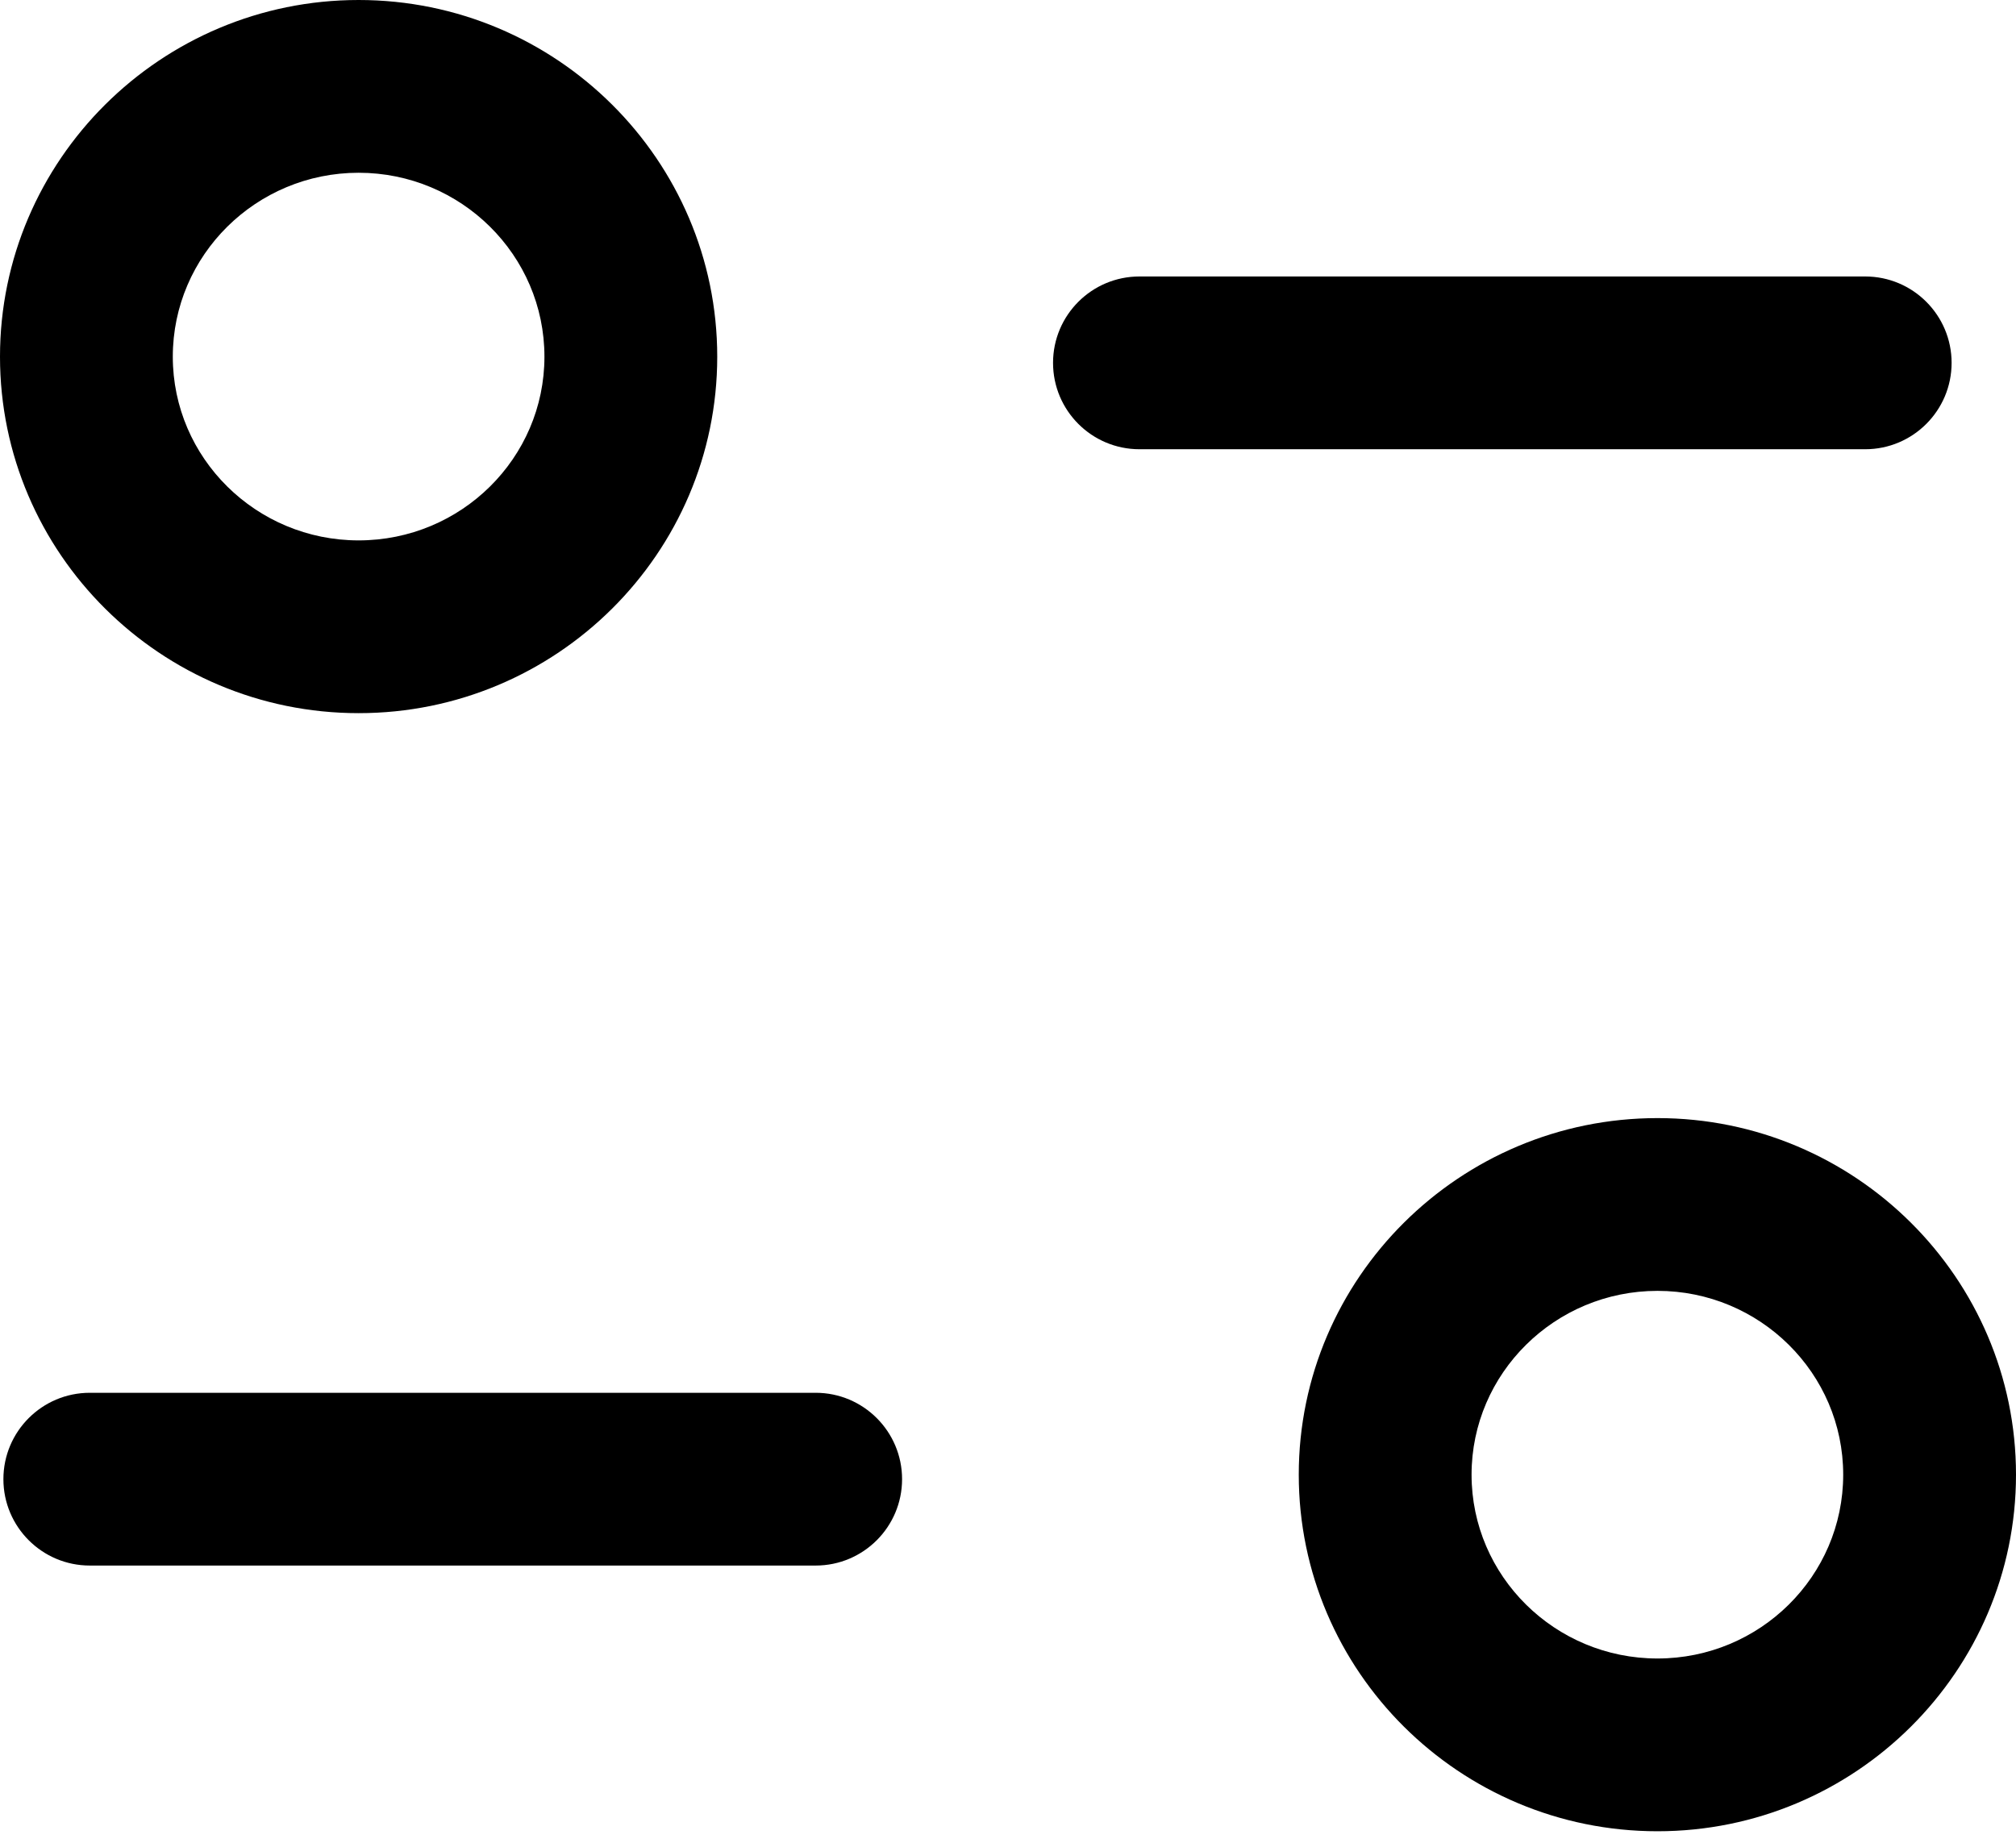 <svg width="35" height="32" viewBox="0 0 35 32" fill="none" xmlns="http://www.w3.org/2000/svg">
<path fill-rule="evenodd" clip-rule="evenodd" d="M28.776 19.416C32.208 19.416 35 22.194 35 25.608C35 29.022 32.208 31.8 28.776 31.8C25.342 31.8 22.548 29.022 22.548 25.608C22.548 22.194 25.342 19.416 28.776 19.416ZM28.776 22.416C26.996 22.416 25.548 23.848 25.548 25.608C25.548 27.37 26.996 28.8 28.776 28.8C30.554 28.8 32 27.37 32 25.608C32 23.848 30.554 22.416 28.776 22.416ZM14.161 24.186C14.989 24.186 15.661 24.858 15.661 25.686C15.661 26.514 14.989 27.186 14.161 27.186H1.559C0.731 27.186 0.059 26.514 0.059 25.686C0.059 24.858 0.731 24.186 1.559 24.186H14.161ZM6.226 0C9.66 0 12.452 2.78 12.452 6.194C12.452 9.608 9.66 12.384 6.226 12.384C2.794 12.384 0 9.608 0 6.194C0 2.78 2.794 0 6.226 0ZM6.226 3C4.448 3 3 4.432 3 6.194C3 7.954 4.448 9.384 6.226 9.384C8.006 9.384 9.452 7.954 9.452 6.194C9.452 4.432 8.006 3 6.226 3ZM32.382 4.801C33.21 4.801 33.882 5.473 33.882 6.301C33.882 7.129 33.21 7.801 32.382 7.801H19.782C18.954 7.801 18.282 7.129 18.282 6.301C18.282 5.473 18.954 4.801 19.782 4.801H32.382Z" fill="black"/>
</svg>
